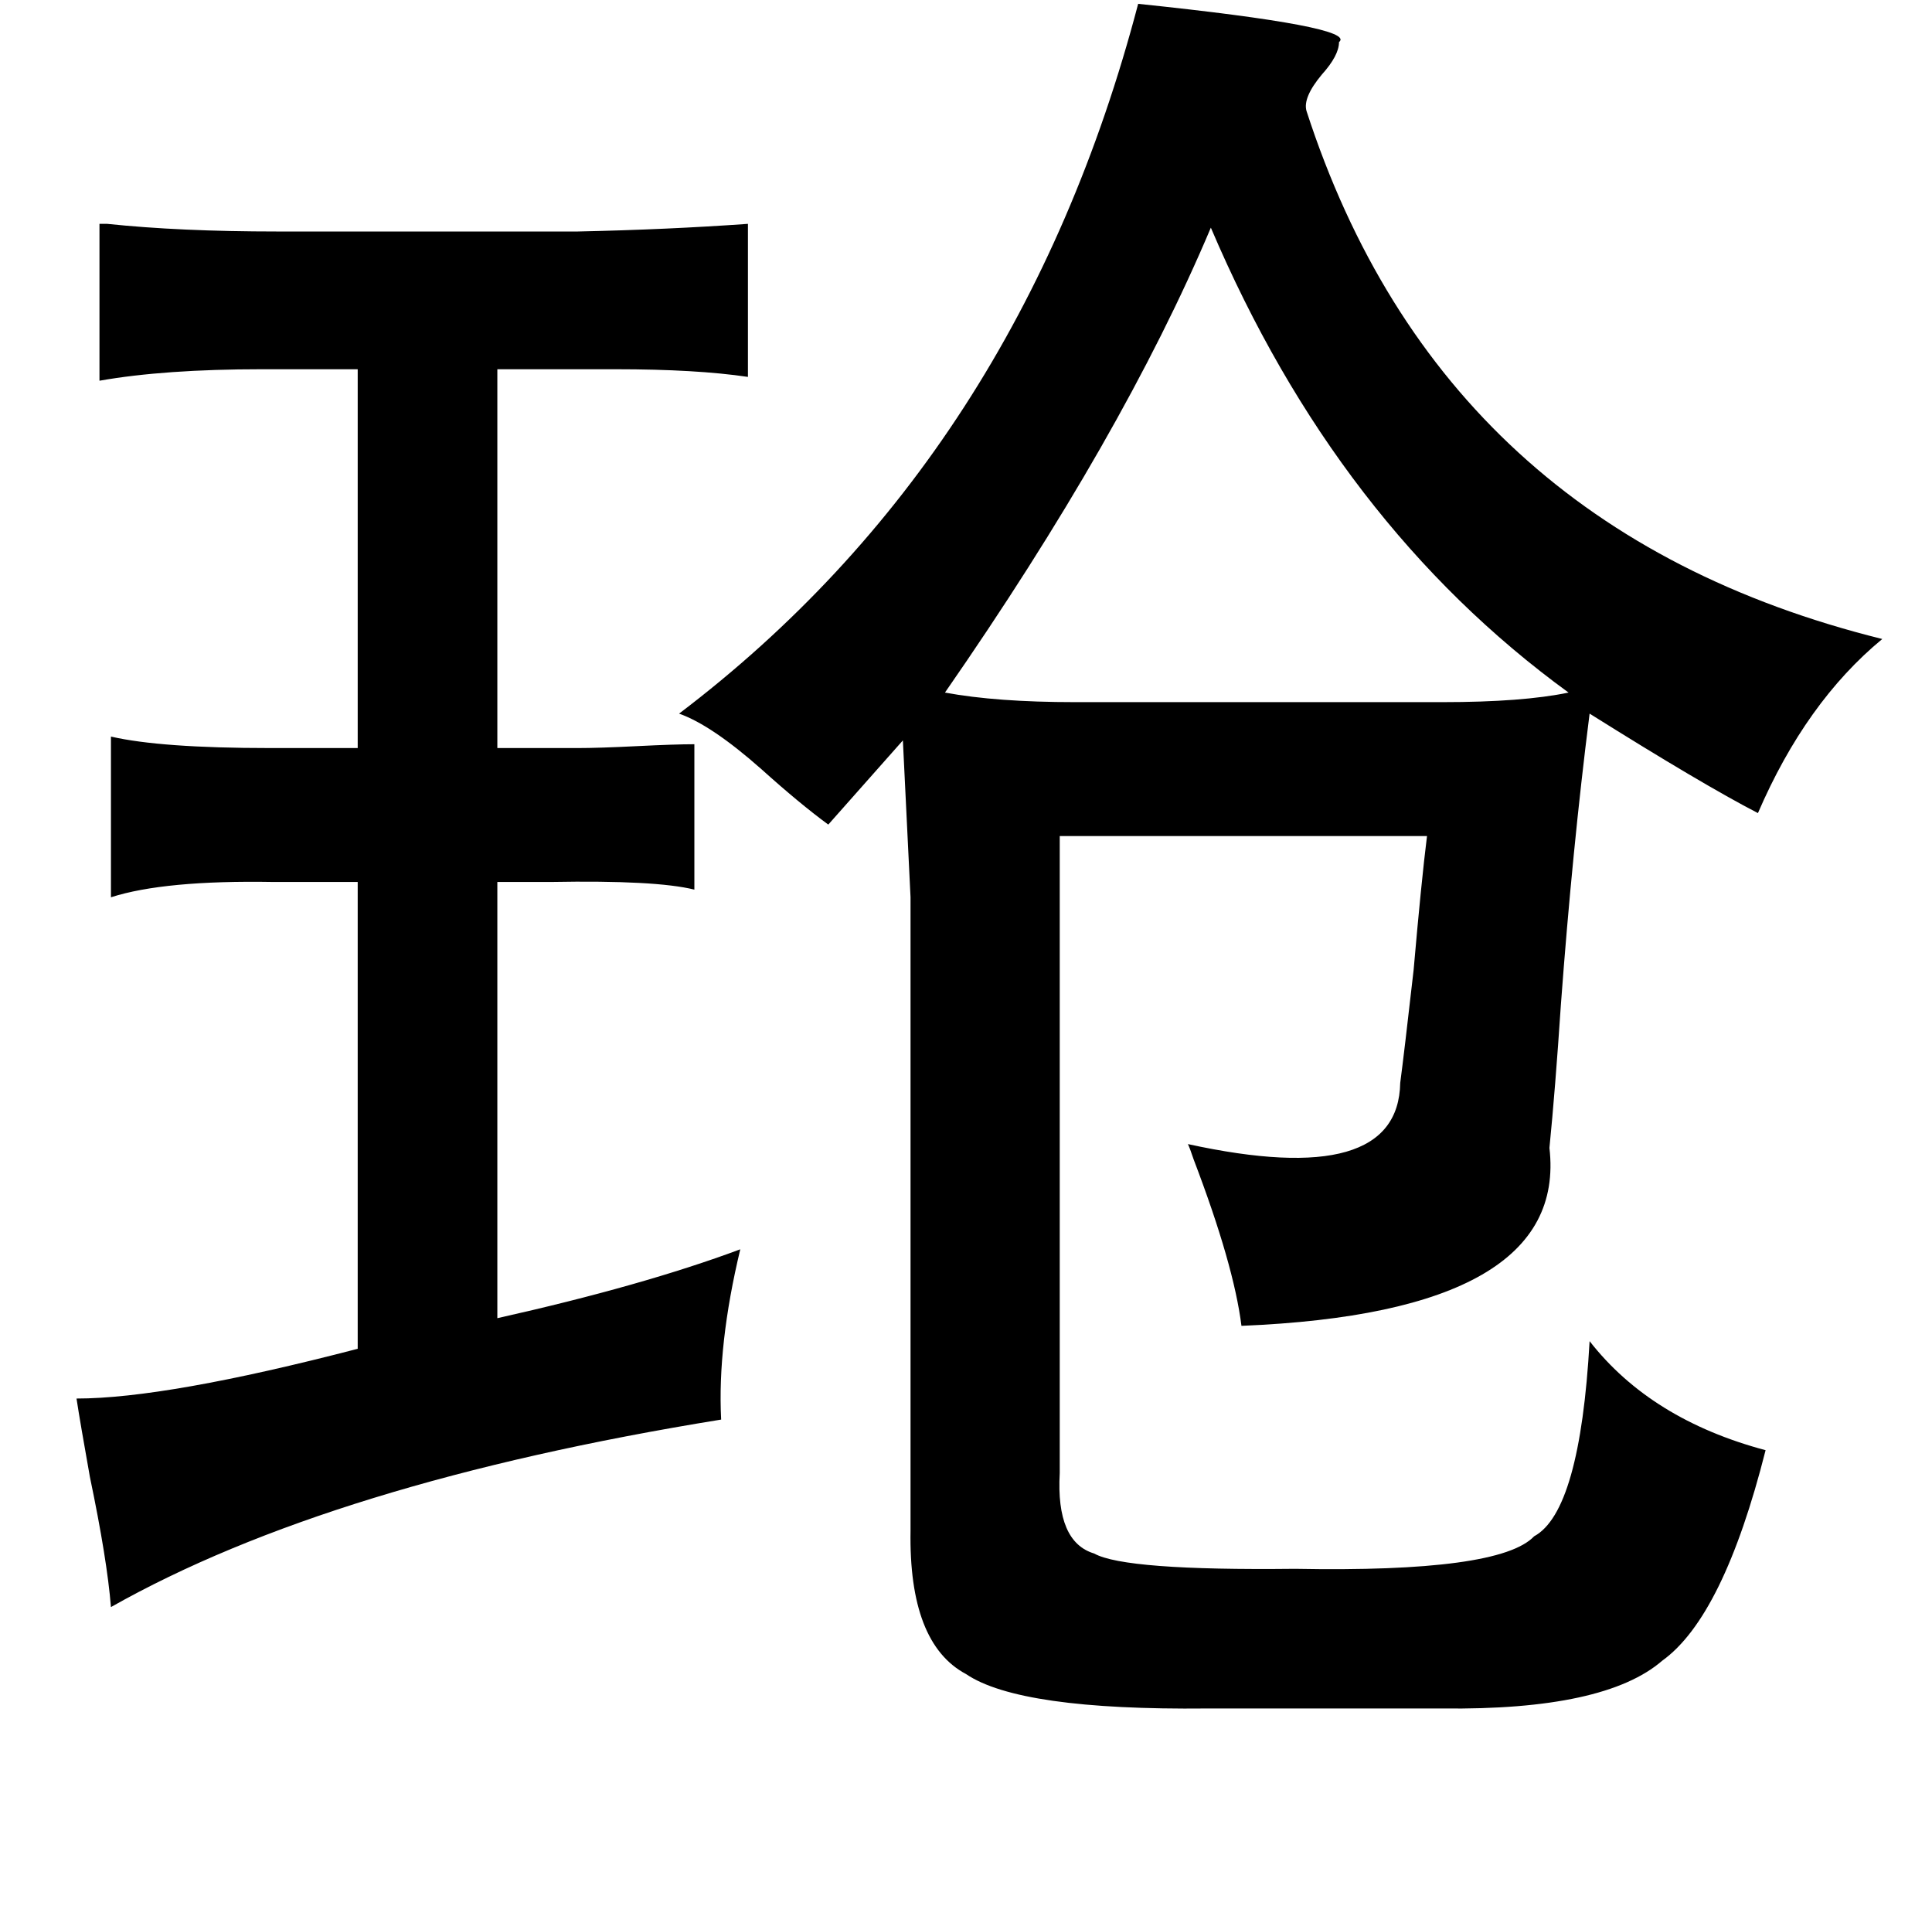 <?xml version="1.0" standalone="no"?>
<!DOCTYPE svg PUBLIC "-//W3C//DTD SVG 1.1//EN" "http://www.w3.org/Graphics/SVG/1.1/DTD/svg11.dtd" >
<svg xmlns="http://www.w3.org/2000/svg" xmlns:xlink="http://www.w3.org/1999/xlink" version="1.1" viewBox="-10 0 1010 1000">
   <path fill="currentColor"
d="M585 2q115 12 105 20q0 7 -9 17q-10 12 -8 19q71 219 301 276q-40 33 -65 91q-29 -15 -88 -52q-9 71 -15 152q-3 45 -6 75q10 86 -161 93q-4 -32 -25 -87q-2 -6 -3 -8q110 24 111 -32q2 -15 7 -59q4 -46 7 -70h-192v333q-2 36 18 42q16 9 105 8q107 2 125 -17
q24 -13 29 -102q32 41 92 57q-22 87 -54 110q-30 26 -115 25h-123q-98 1 -126 -18q-30 -16 -29 -75v-331l-4 -82l-39 44q-15 -11 -35 -29q-26 -23 -43 -29q178 -135 240 -371zM623 119q-46 109 -139 243q27 5 68 5h192q42 0 66 -5q-121 -88 -187 -243zM42 117h4q38 4 89 4
h157q47 -1 89 -4v80q-27 -4 -69 -4h-62v198h42q11 0 31 -1t30 -1v76q-20 -5 -75 -4h-28v228q76 -17 127 -36q-12 50 -10 89q-204 33 -319 98q-2 -25 -11 -68q-5 -28 -7 -41q47 0 147 -26v-244h-44q-57 -1 -85 8v-84q26 6 83 6h46v-198h-50q-51 0 -85 6v-82z" />
</svg>
